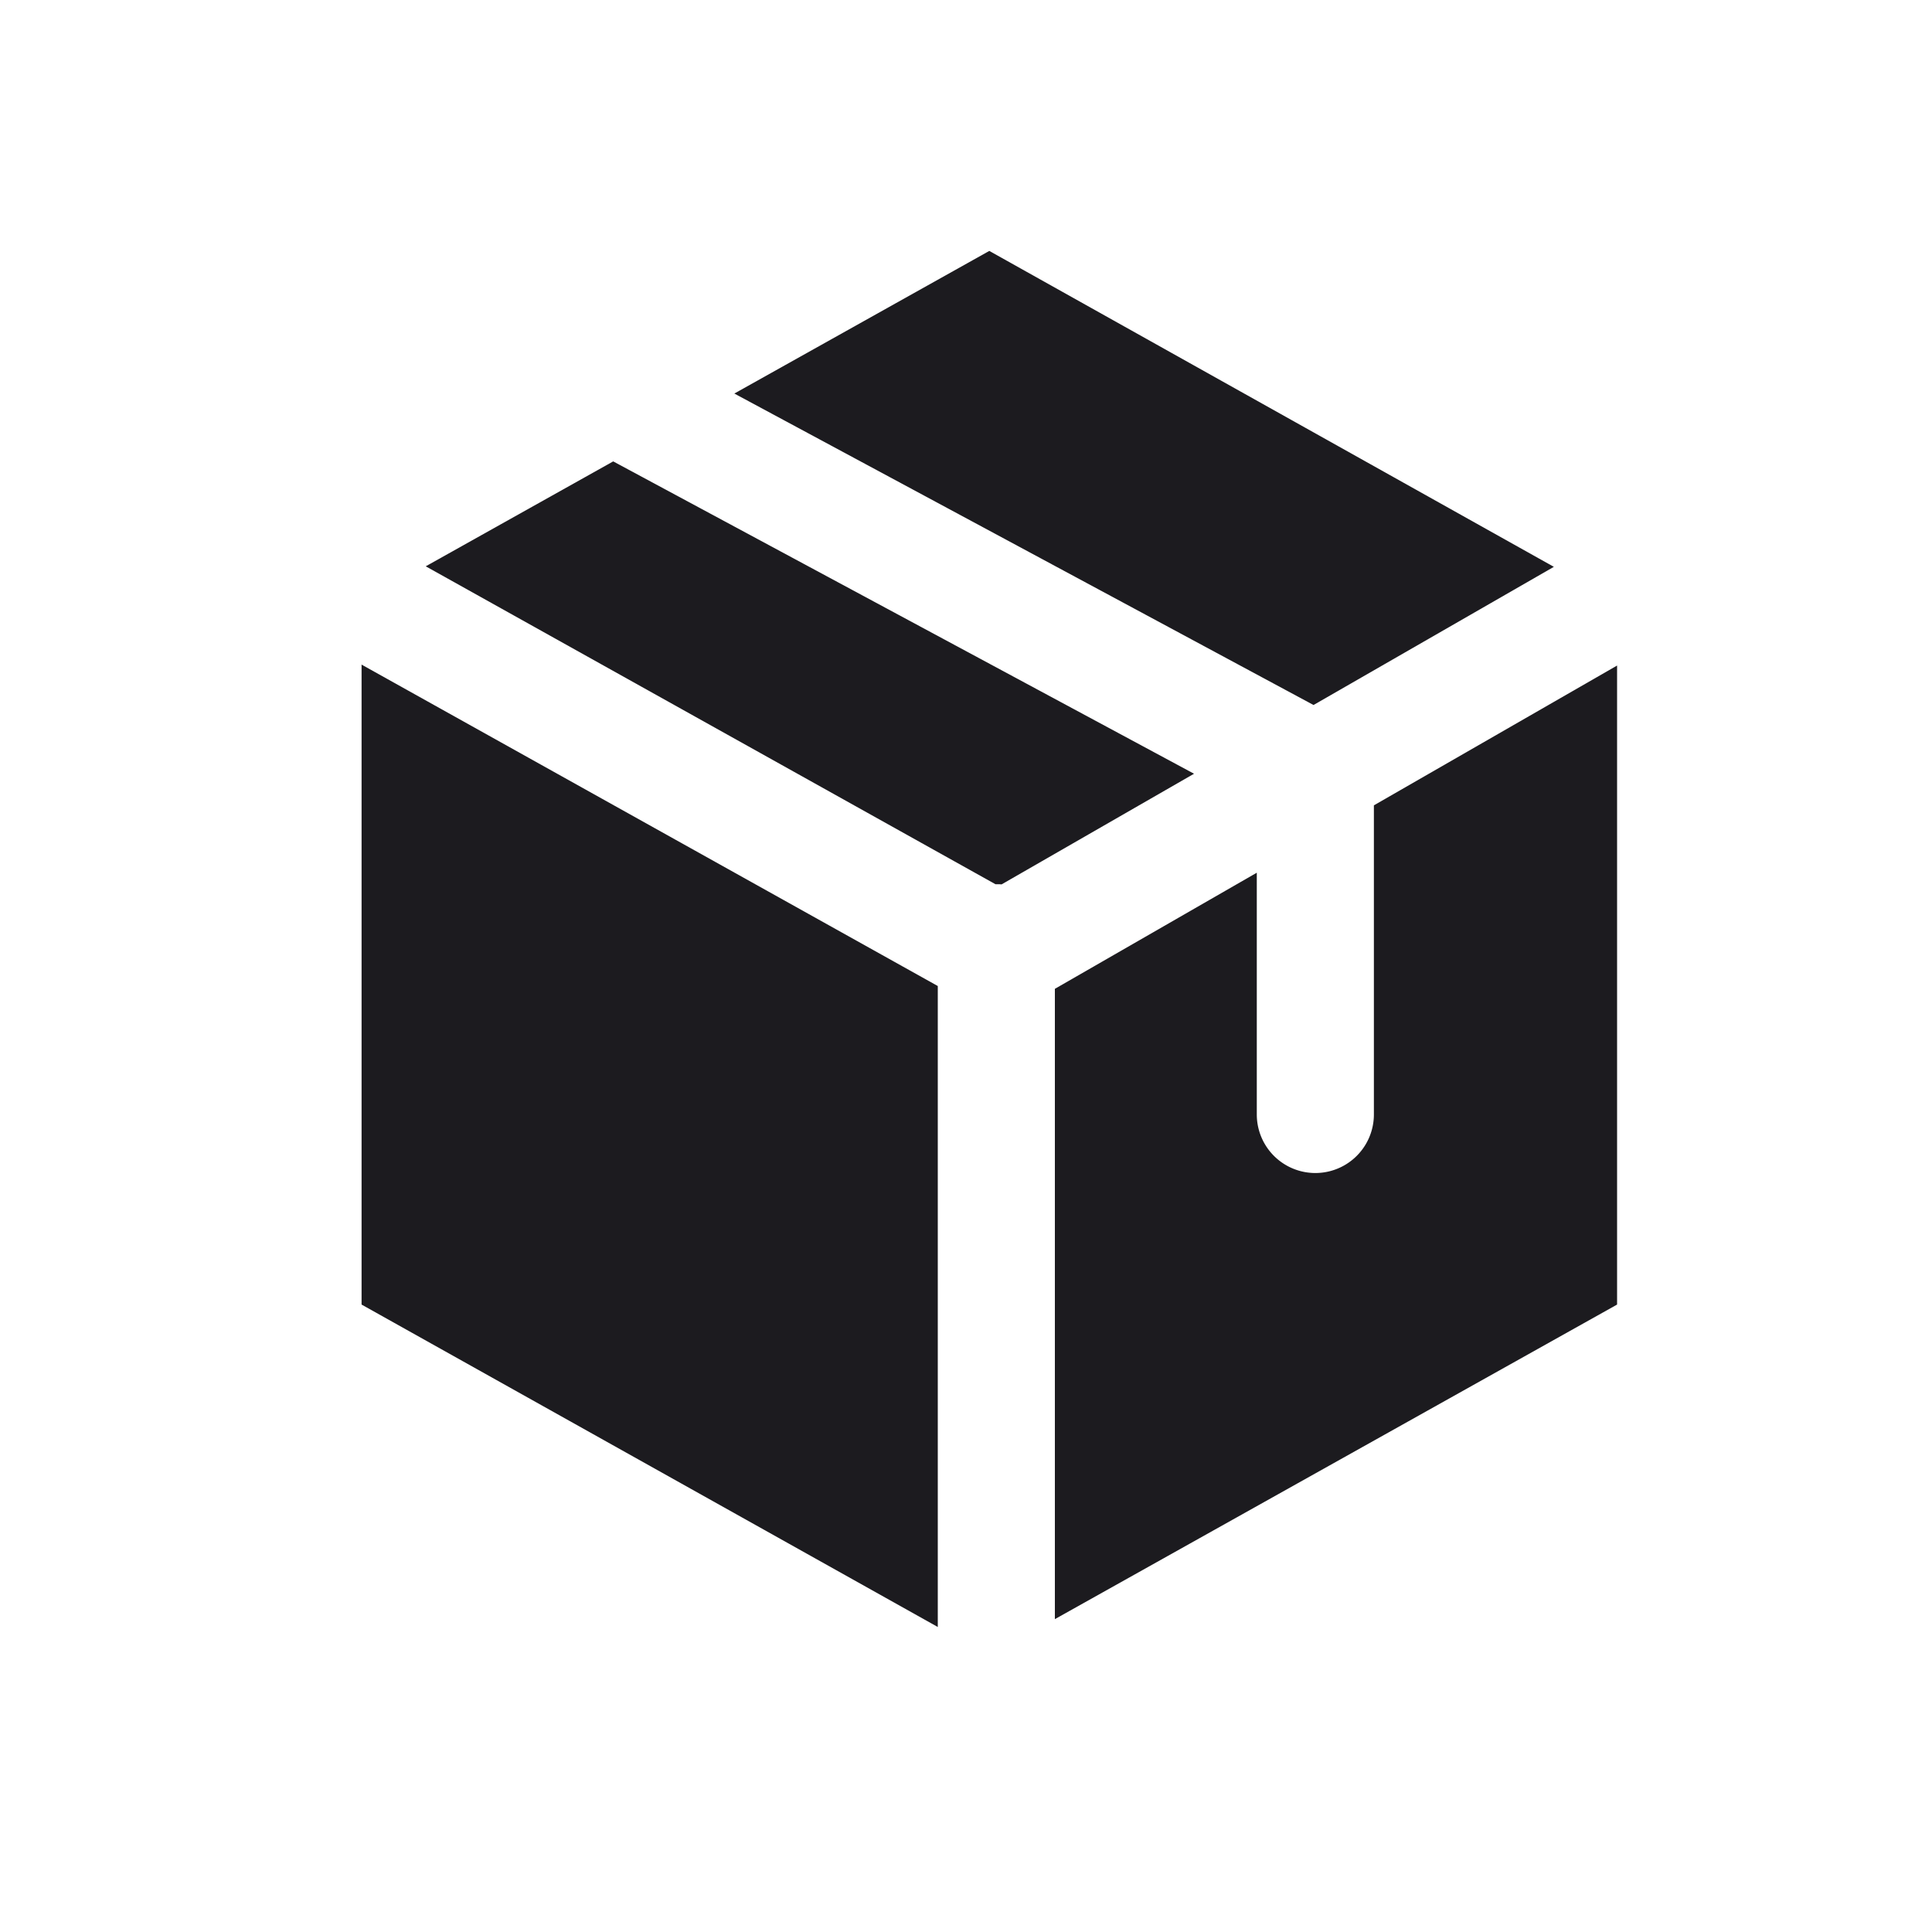 <svg width="33" height="33" fill="none" xmlns="http://www.w3.org/2000/svg"><path fill-rule="evenodd" clip-rule="evenodd" d="m7.272 9.673 9.731 5.43h.015c.03 0 .06 0 .09.003l3.287-1.89-9.921-5.335-3.202 1.792Zm14.195 5.233v4.13a1 1 0 1 0 2 0v-5.28l4.154-2.388v10.915l-9.603 5.373V16.89l3.45-1.984Zm.969-2.864-9.893-5.32 4.355-2.436 9.643 5.396-4.105 2.36Zm-16.26-.69 9.842 5.49V27.79l-9.842-5.507V11.35Z" fill="#1C1B1F"/></svg>